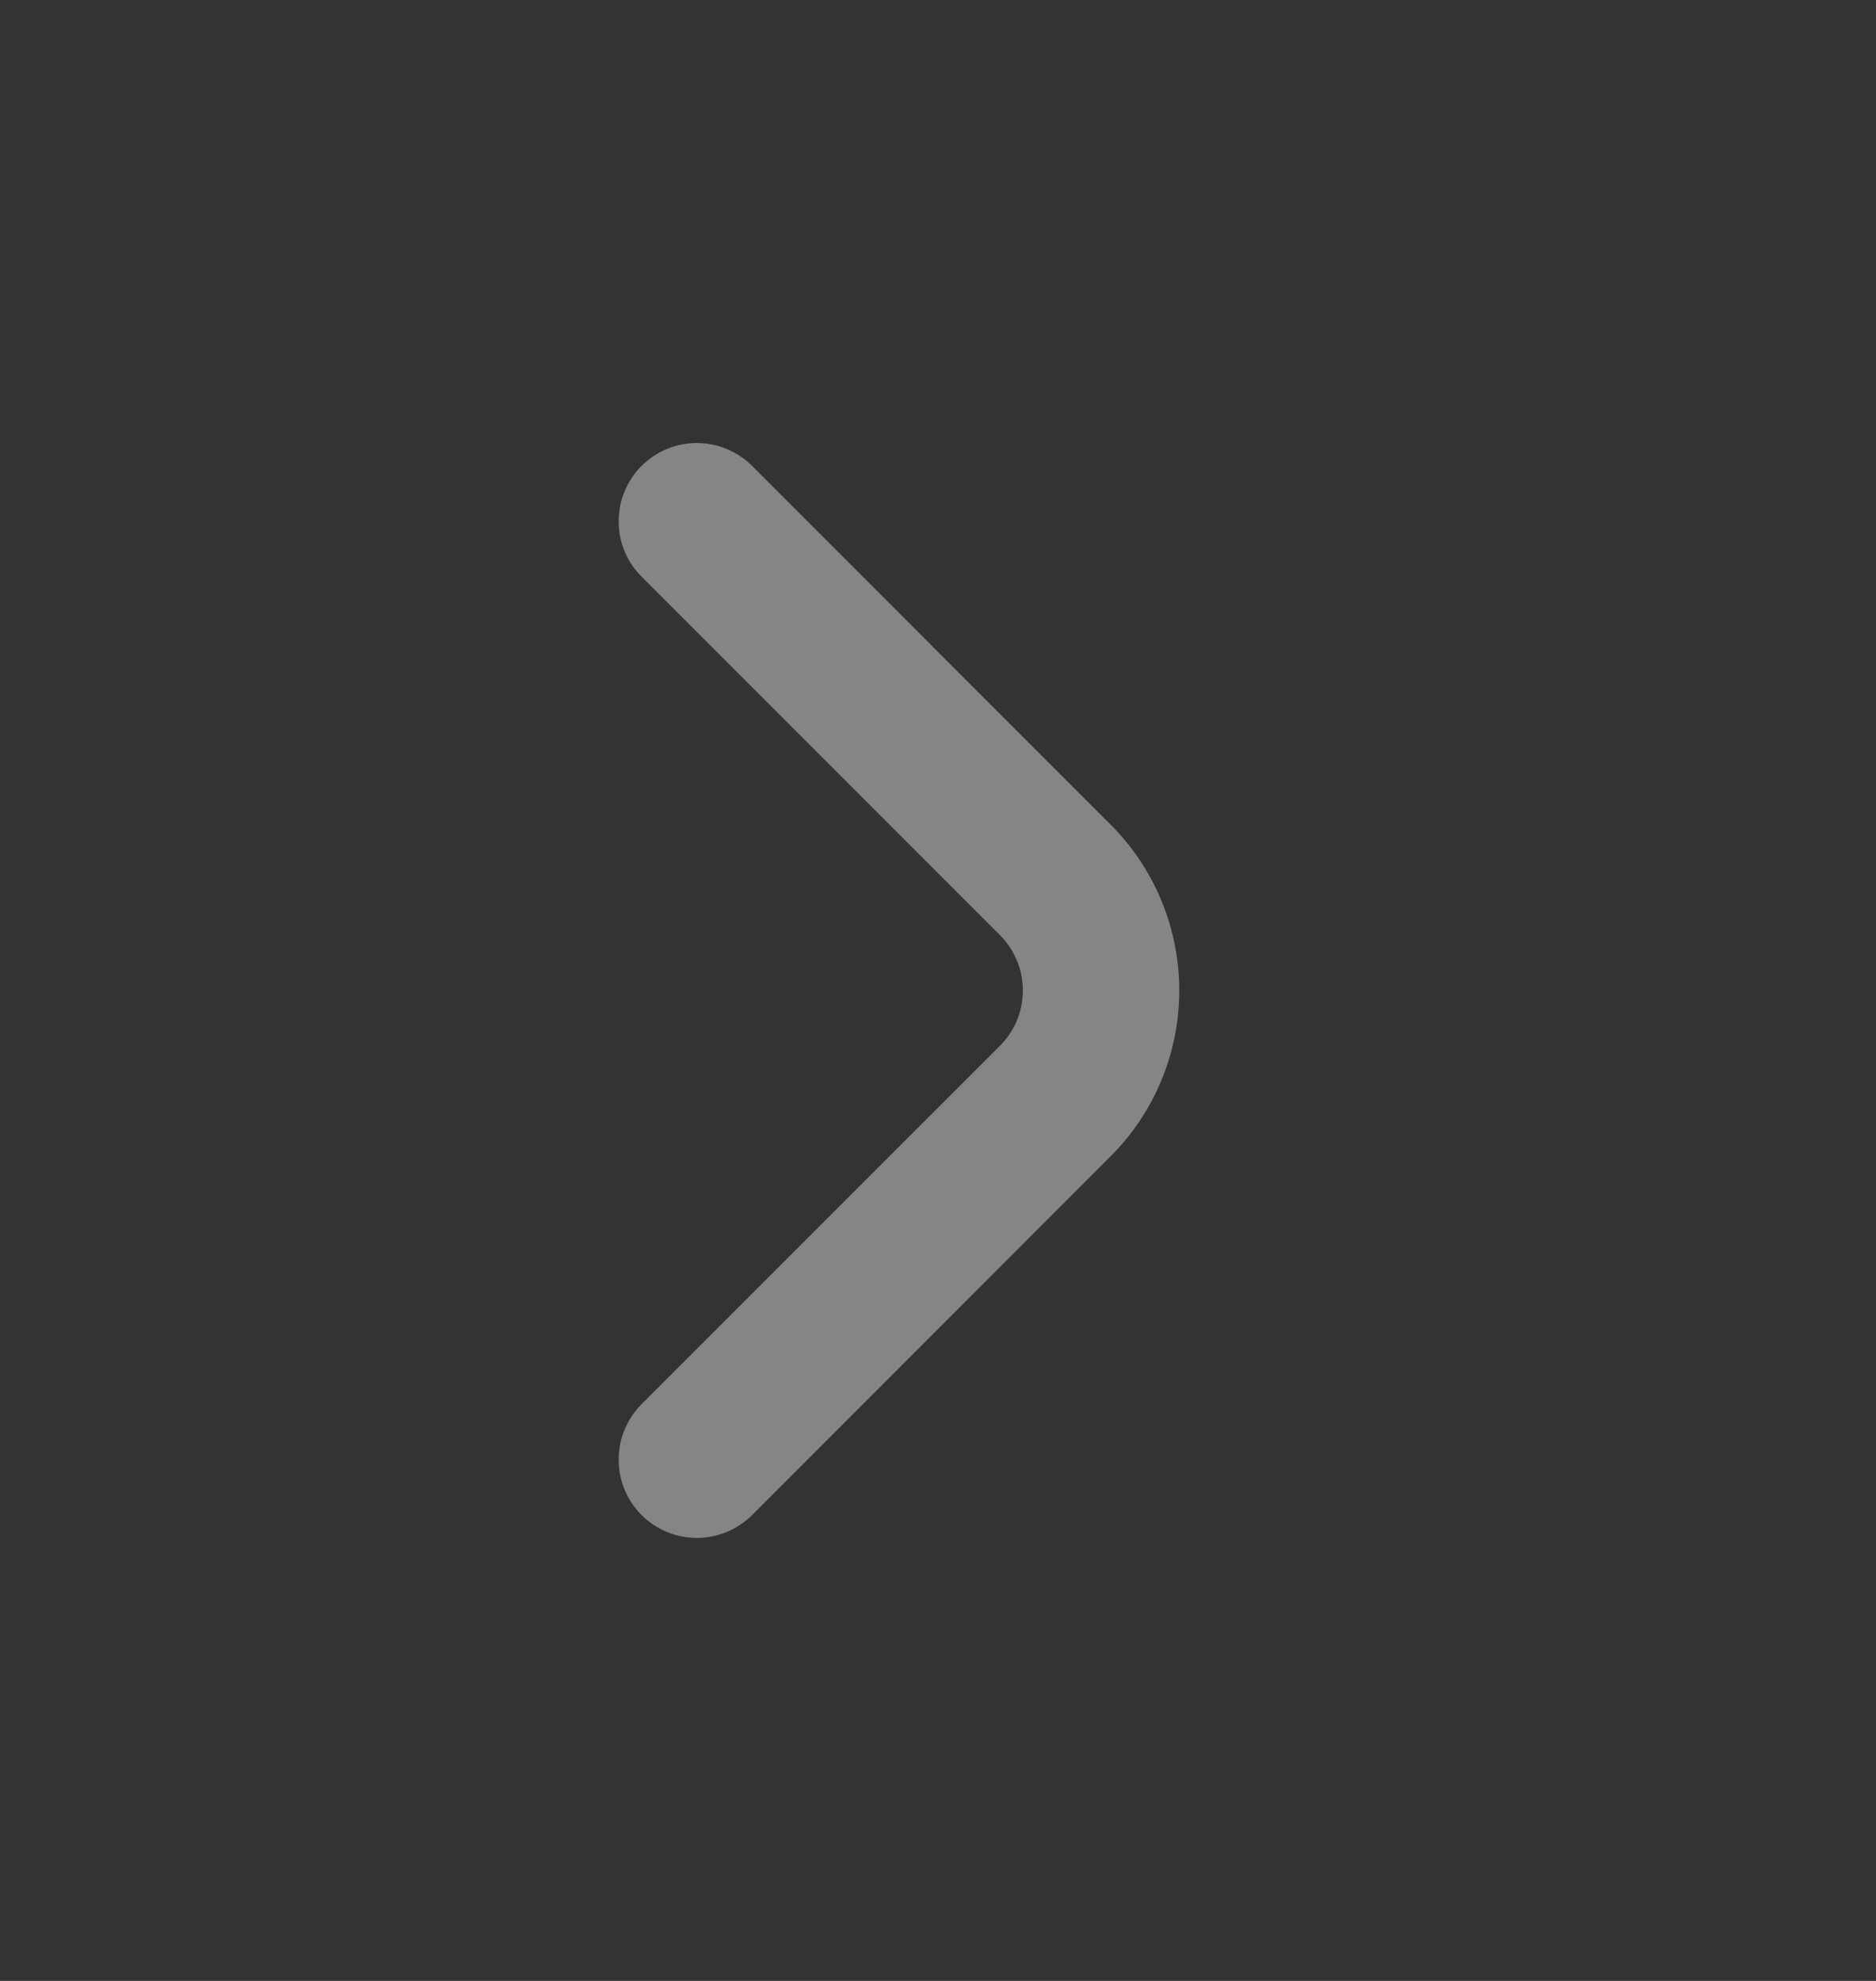 <svg width="18" height="19" viewBox="0 0 18 19" fill="none" xmlns="http://www.w3.org/2000/svg">
<rect x="0" y="0" width="18" height="19" fill="#333333" stroke="none"/>
<g opacity="0.4">
<path d="M6.157 4.467C6.087 4.537 6.031 4.62 5.993 4.712C5.955 4.803 5.936 4.901 5.936 5C5.936 5.099 5.955 5.197 5.993 5.288C6.031 5.38 6.087 5.463 6.157 5.532L9.592 8.967C9.663 9.037 9.718 9.12 9.757 9.212C9.795 9.303 9.814 9.401 9.814 9.5C9.814 9.599 9.795 9.697 9.757 9.788C9.718 9.88 9.663 9.963 9.592 10.033L6.157 13.467C6.087 13.537 6.031 13.62 5.993 13.712C5.955 13.803 5.936 13.901 5.936 14C5.936 14.099 5.955 14.197 5.993 14.288C6.031 14.38 6.087 14.463 6.157 14.533C6.298 14.672 6.488 14.751 6.686 14.751C6.884 14.751 7.074 14.672 7.215 14.533L10.657 11.09C11.079 10.668 11.315 10.096 11.315 9.5C11.315 8.904 11.079 8.332 10.657 7.91L7.215 4.467C7.074 4.328 6.884 4.249 6.686 4.249C6.488 4.249 6.298 4.328 6.157 4.467Z" fill="white"/>
</g>
</svg>
